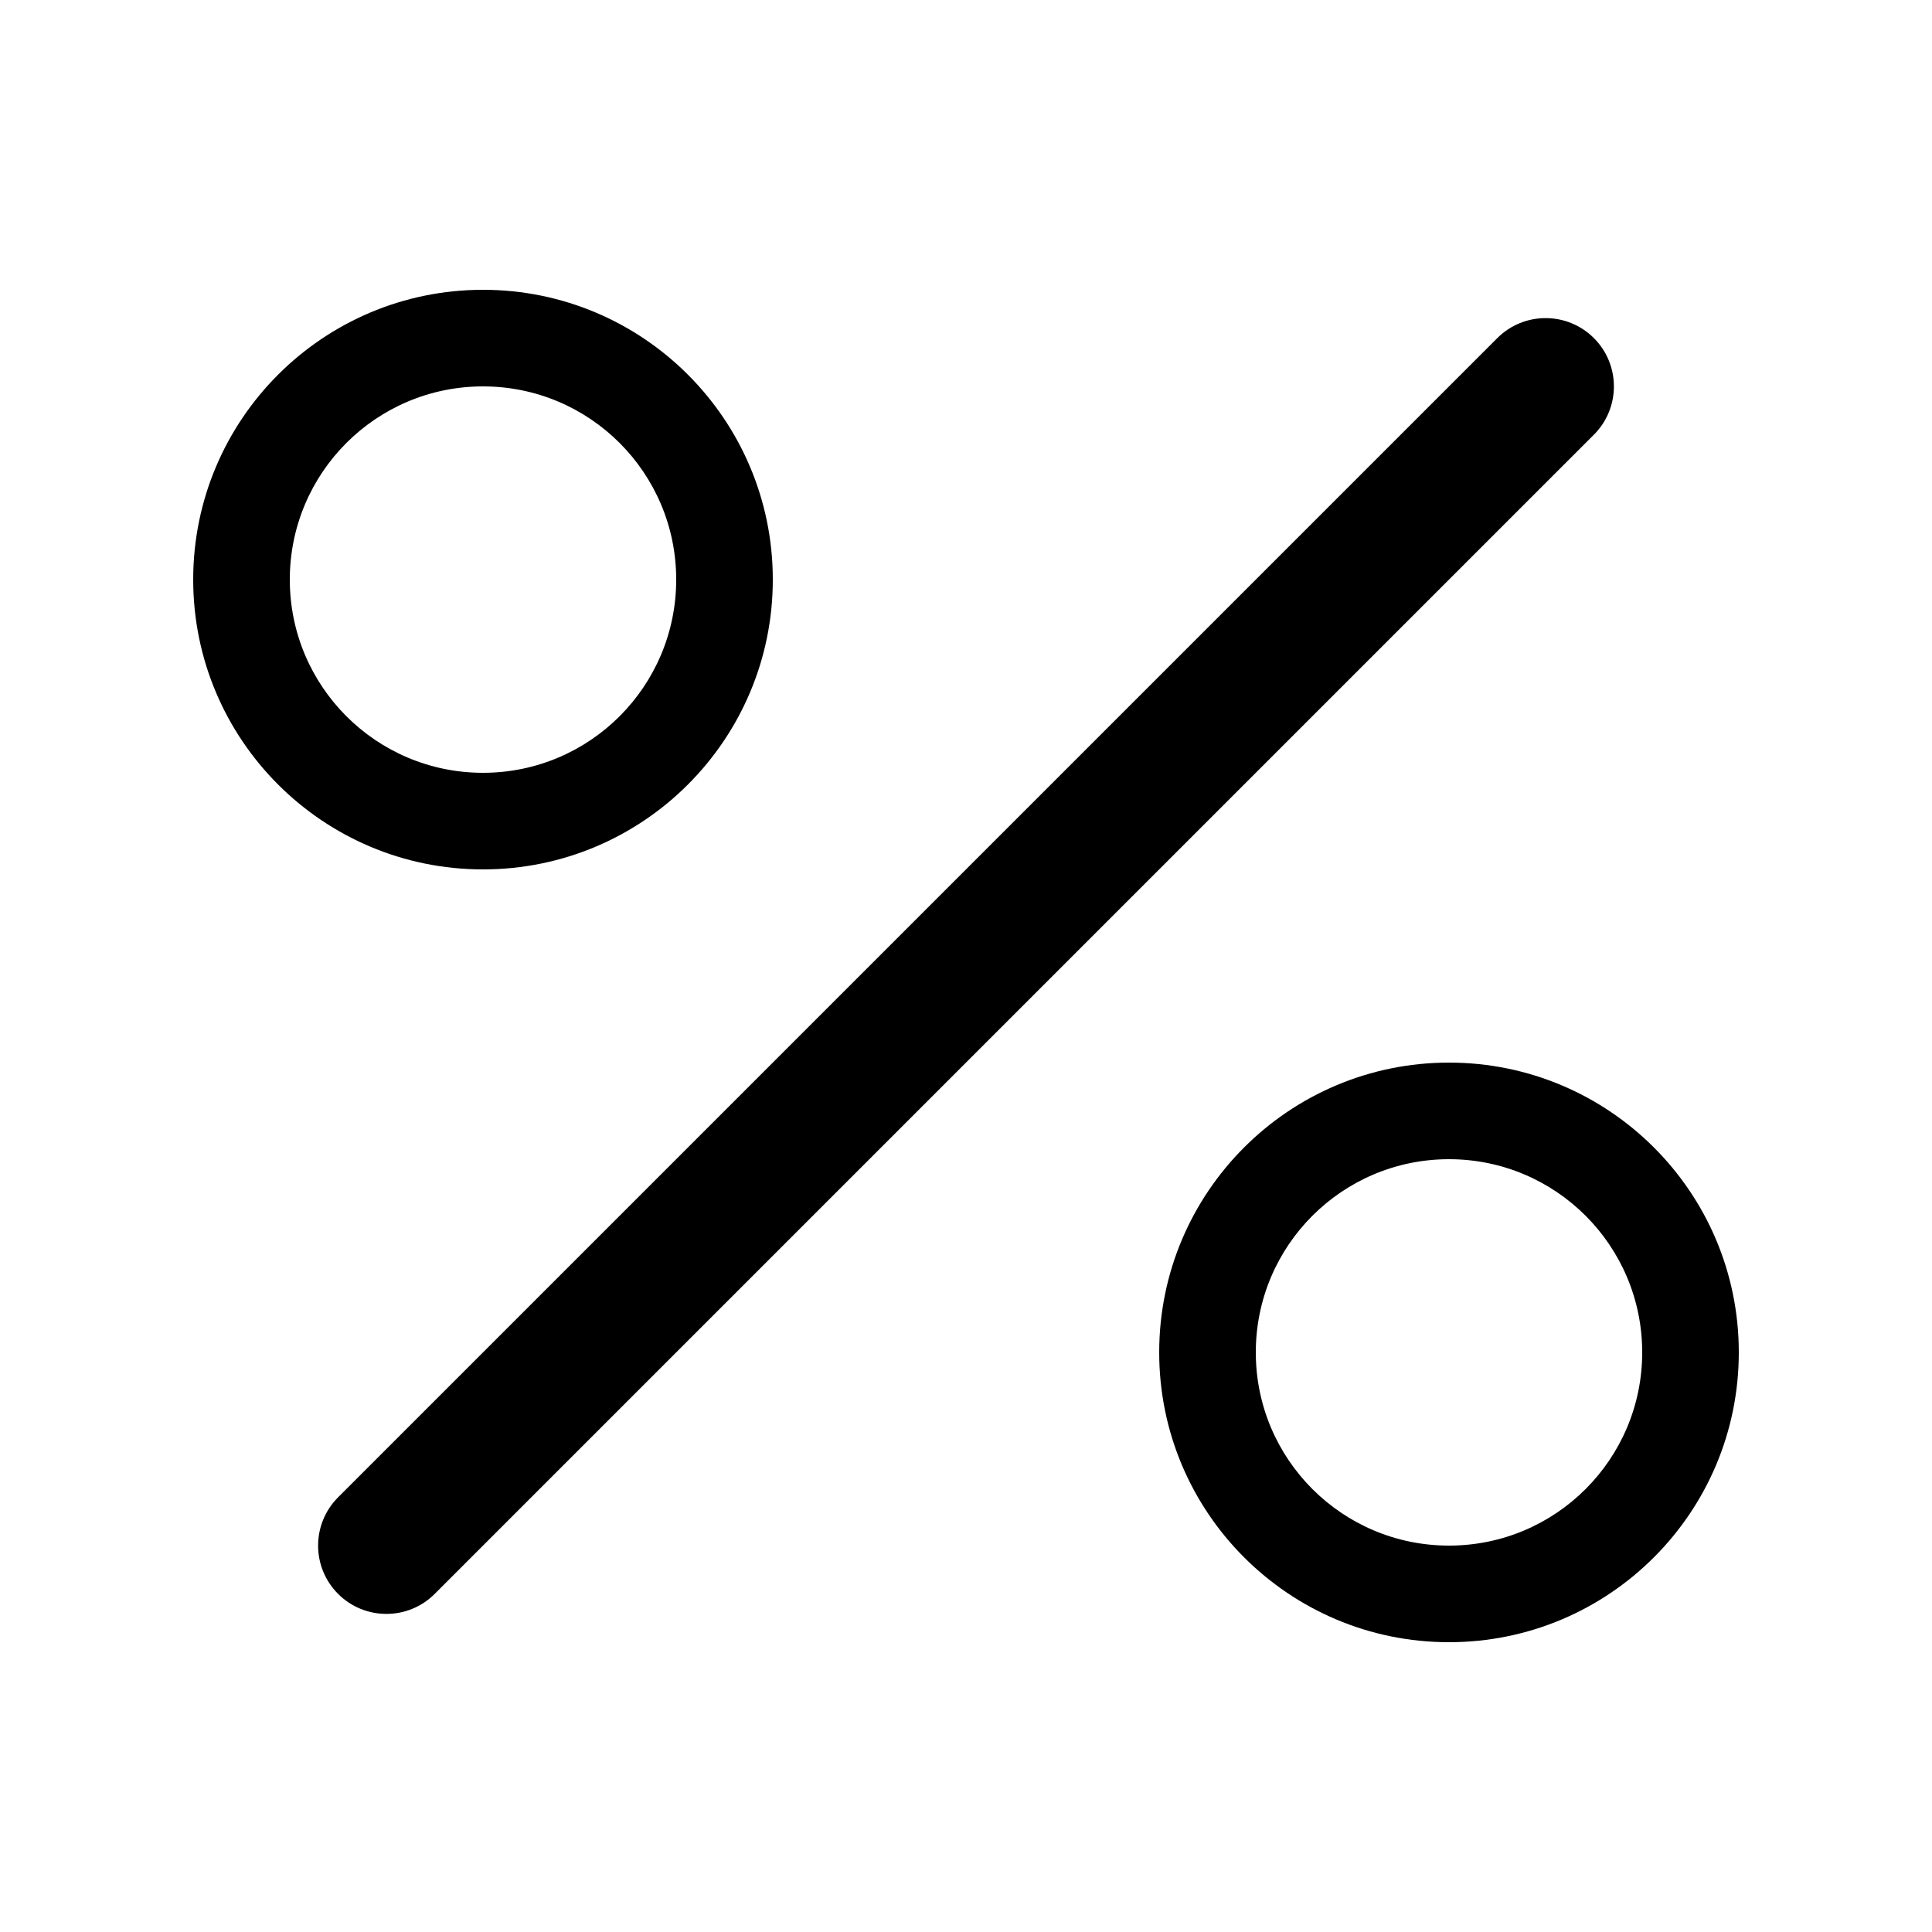<svg version="1.1" xmlns="http://www.w3.org/2000/svg" width="20" height="20" viewBox="0 0 20 20">
<title>percent</title>
<path d="M16.5 4.5l-12 12c-0.276 0.276-0.724 0.276-1 0s-0.276-0.724 0-1l12-12c0.276-0.276 0.724-0.276 1 0s0.276 0.724 0 1z"></path>
<path d="M5 9c-1.657 0-3-1.343-3-3s1.343-3 3-3c1.657 0 3 1.343 3 3s-1.343 3-3 3zM5 8c1.105 0 2-0.895 2-2s-0.895-2-2-2c-1.105 0-2 0.895-2 2s0.895 2 2 2z"></path>
<path d="M15 17c-1.657 0-3-1.343-3-3s1.343-3 3-3c1.657 0 3 1.343 3 3s-1.343 3-3 3zM15 16c1.105 0 2-0.895 2-2s-0.895-2-2-2c-1.105 0-2 0.895-2 2s0.895 2 2 2z"></path>
</svg>
